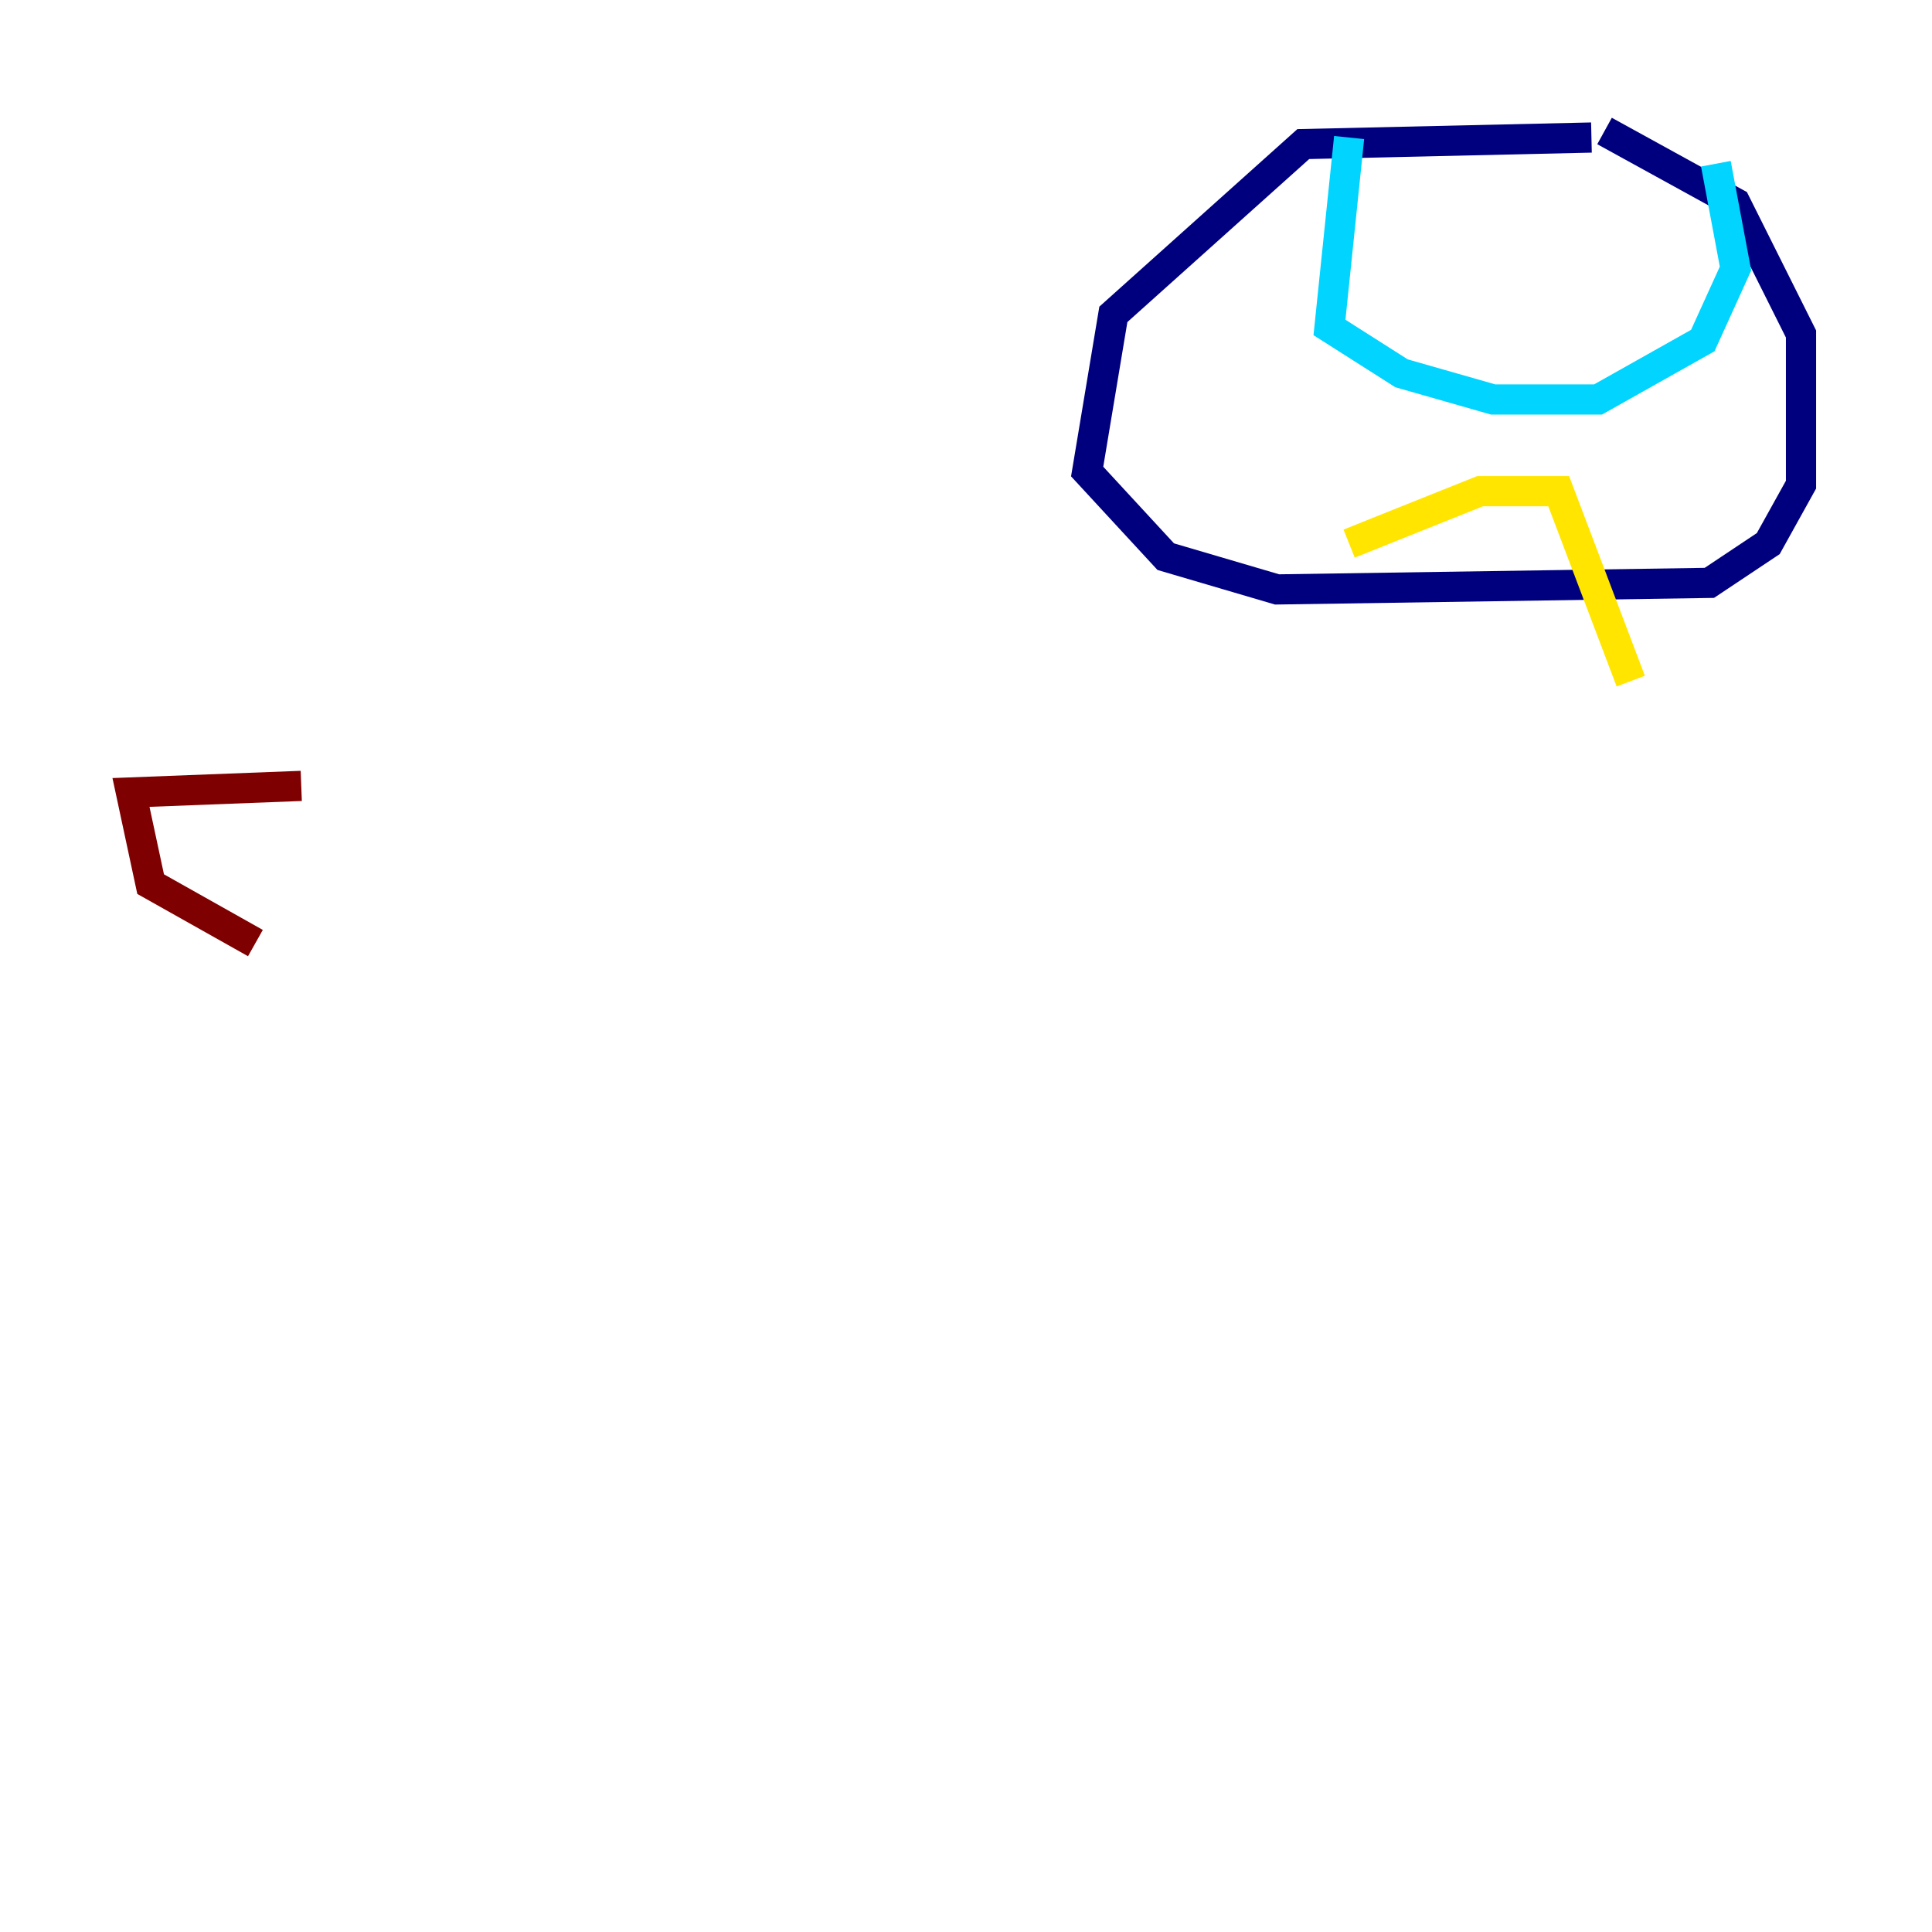 <?xml version="1.0" encoding="utf-8" ?>
<svg baseProfile="tiny" height="128" version="1.2" viewBox="0,0,128,128" width="128" xmlns="http://www.w3.org/2000/svg" xmlns:ev="http://www.w3.org/2001/xml-events" xmlns:xlink="http://www.w3.org/1999/xlink"><defs /><polyline fill="none" points="105.437,9.112 86.346,9.546 73.763,20.827 72.027,31.241 77.234,36.881 84.61,39.051 113.248,38.617 117.153,36.014 119.322,32.108 119.322,22.129 114.983,13.451 106.305,8.678" stroke="#00007f" stroke-width="2" /><polyline fill="none" points="89.383,9.112 88.081,21.695 92.854,24.732 98.929,26.468 105.871,26.468 112.814,22.563 114.983,17.79 113.681,10.848" stroke="#00d4ff" stroke-width="2" /><polyline fill="none" points="89.383,36.014 98.061,32.542 103.268,32.542 108.041,45.125" stroke="#ffe500" stroke-width="2" /><polyline fill="none" points="16.922,62.481 9.98,58.576 8.678,52.502 19.959,52.068" stroke="#7f0000" stroke-width="2" /></svg>